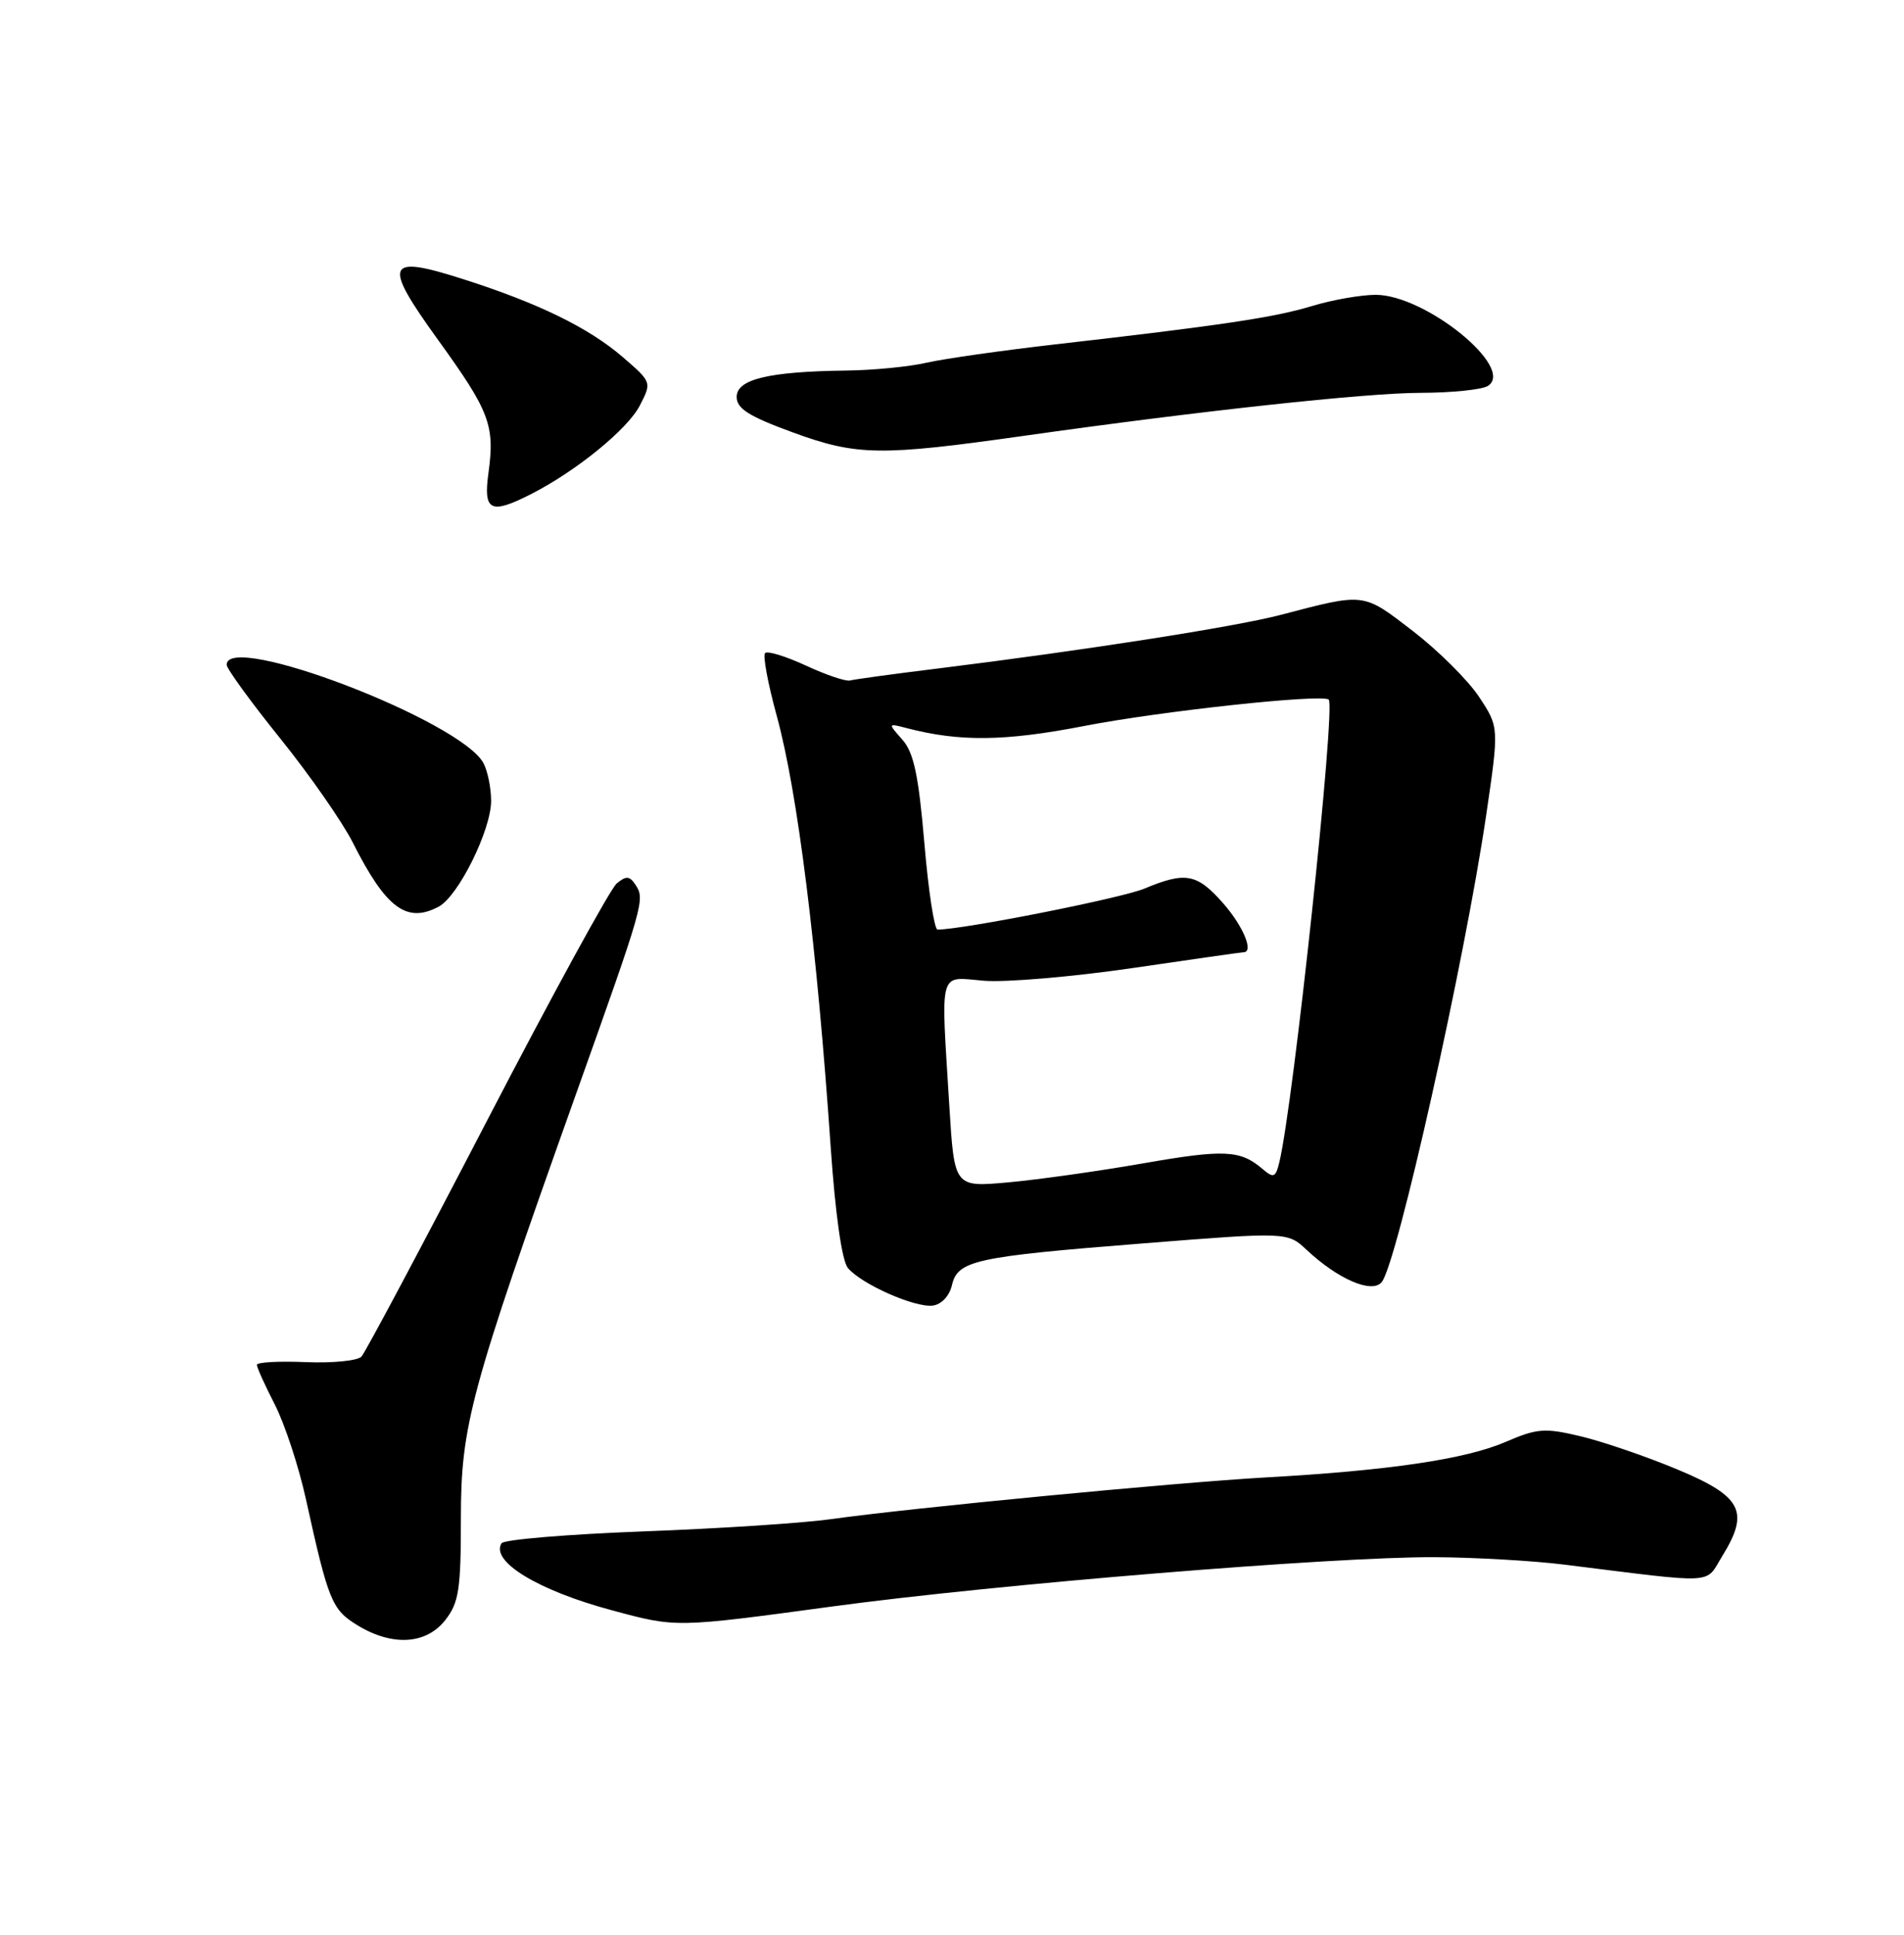 <?xml version="1.0" encoding="UTF-8" standalone="no"?>
<!DOCTYPE svg PUBLIC "-//W3C//DTD SVG 1.1//EN" "http://www.w3.org/Graphics/SVG/1.1/DTD/svg11.dtd" >
<svg xmlns="http://www.w3.org/2000/svg" xmlns:xlink="http://www.w3.org/1999/xlink" version="1.1" viewBox="0 0 252 256">
 <g >
 <path fill="currentColor"
d=" M 58.93 214.37 C 60.73 212.07 61.00 210.34 61.00 200.98 C 61.00 188.60 62.19 184.19 76.15 145.00 C 85.28 119.39 85.39 119.01 84.10 117.06 C 83.33 115.89 82.87 115.86 81.62 116.90 C 80.78 117.60 73.04 131.75 64.43 148.34 C 55.82 164.93 48.35 178.95 47.84 179.50 C 47.32 180.05 44.00 180.38 40.45 180.23 C 36.90 180.08 34.00 180.24 34.00 180.59 C 34.00 180.94 35.07 183.32 36.38 185.86 C 37.68 188.41 39.54 194.04 40.49 198.37 C 43.47 211.87 43.92 212.98 47.31 215.05 C 51.92 217.86 56.39 217.60 58.93 214.37 Z  M 110.33 212.54 C 132.00 209.61 176.42 205.98 189.89 206.04 C 195.17 206.07 202.88 206.51 207.00 207.02 C 227.52 209.57 225.62 209.68 227.95 205.89 C 231.59 199.99 230.56 198.00 222.00 194.43 C 217.88 192.71 212.12 190.74 209.22 190.05 C 204.45 188.91 203.47 188.98 199.22 190.81 C 193.93 193.08 183.82 194.58 167.50 195.49 C 155.53 196.17 120.49 199.53 109.90 201.02 C 106.28 201.53 95.12 202.26 85.12 202.63 C 75.11 203.01 66.68 203.71 66.38 204.20 C 64.89 206.60 71.24 210.46 81.00 213.07 C 89.57 215.38 89.34 215.38 110.33 212.54 Z  M 125.99 170.06 C 126.76 166.77 128.99 166.28 151.45 164.51 C 170.40 163.01 170.40 163.01 172.95 165.39 C 177.11 169.28 181.59 171.20 182.87 169.65 C 184.90 167.21 193.86 127.15 196.70 107.86 C 198.41 96.22 198.41 96.22 195.76 92.21 C 194.30 90.00 190.35 86.08 186.99 83.49 C 180.34 78.38 180.72 78.42 169.50 81.36 C 163.47 82.94 143.55 86.05 124.00 88.47 C 118.22 89.18 113.05 89.89 112.50 90.04 C 111.95 90.19 109.33 89.30 106.67 88.07 C 104.01 86.84 101.57 86.09 101.26 86.41 C 100.94 86.73 101.64 90.48 102.81 94.74 C 105.57 104.83 108.11 125.11 109.95 151.86 C 110.56 160.68 111.43 166.82 112.22 167.77 C 113.99 169.91 121.08 173.05 123.46 172.75 C 124.60 172.60 125.66 171.48 125.99 170.06 Z  M 58.07 119.96 C 60.67 118.57 65.00 109.82 65.00 105.97 C 65.00 104.26 64.54 102.02 63.99 100.98 C 61.00 95.39 30.00 83.52 30.00 87.96 C 30.00 88.48 33.19 92.87 37.09 97.71 C 40.98 102.54 45.31 108.75 46.70 111.50 C 51.08 120.18 53.83 122.23 58.07 119.96 Z  M 70.30 65.37 C 76.24 62.35 83.05 56.81 84.67 53.68 C 86.27 50.58 86.27 50.57 82.45 47.27 C 77.95 43.38 71.24 40.10 61.25 36.92 C 51.04 33.66 50.60 34.76 58.01 45.02 C 64.81 54.43 65.51 56.28 64.65 62.57 C 63.95 67.64 64.91 68.12 70.30 65.37 Z  M 135.50 57.67 C 158.74 54.38 180.80 51.99 188.00 51.98 C 192.12 51.97 196.14 51.56 196.92 51.07 C 200.63 48.72 188.64 38.99 182.05 39.01 C 180.10 39.02 176.32 39.68 173.66 40.49 C 168.65 42.01 161.70 43.05 139.65 45.57 C 132.58 46.38 124.93 47.47 122.65 47.99 C 120.37 48.52 115.58 48.99 112.00 49.03 C 101.73 49.16 97.50 50.18 97.50 52.52 C 97.50 54.07 99.11 55.09 105.00 57.24 C 113.41 60.31 116.52 60.36 135.50 57.67 Z  M 125.65 146.39 C 124.52 127.90 124.14 129.27 130.25 129.77 C 133.14 130.00 141.95 129.25 149.83 128.10 C 157.71 126.94 164.35 126.00 164.58 126.00 C 165.98 126.00 164.55 122.56 161.90 119.53 C 158.42 115.58 156.92 115.30 151.46 117.58 C 148.46 118.84 127.43 123.00 124.09 123.00 C 123.66 123.00 122.87 117.84 122.34 111.53 C 121.57 102.56 120.94 99.58 119.43 97.87 C 117.50 95.69 117.50 95.69 120.00 96.34 C 127.01 98.17 132.98 98.10 143.50 96.06 C 153.56 94.10 175.00 91.79 175.86 92.57 C 176.81 93.42 171.18 146.19 169.32 153.80 C 168.83 155.81 168.56 155.92 167.13 154.70 C 164.15 152.15 162.08 152.05 151.25 153.94 C 145.34 154.97 137.31 156.10 133.40 156.45 C 126.31 157.09 126.31 157.09 125.65 146.39 Z "/>
</g>
</svg>